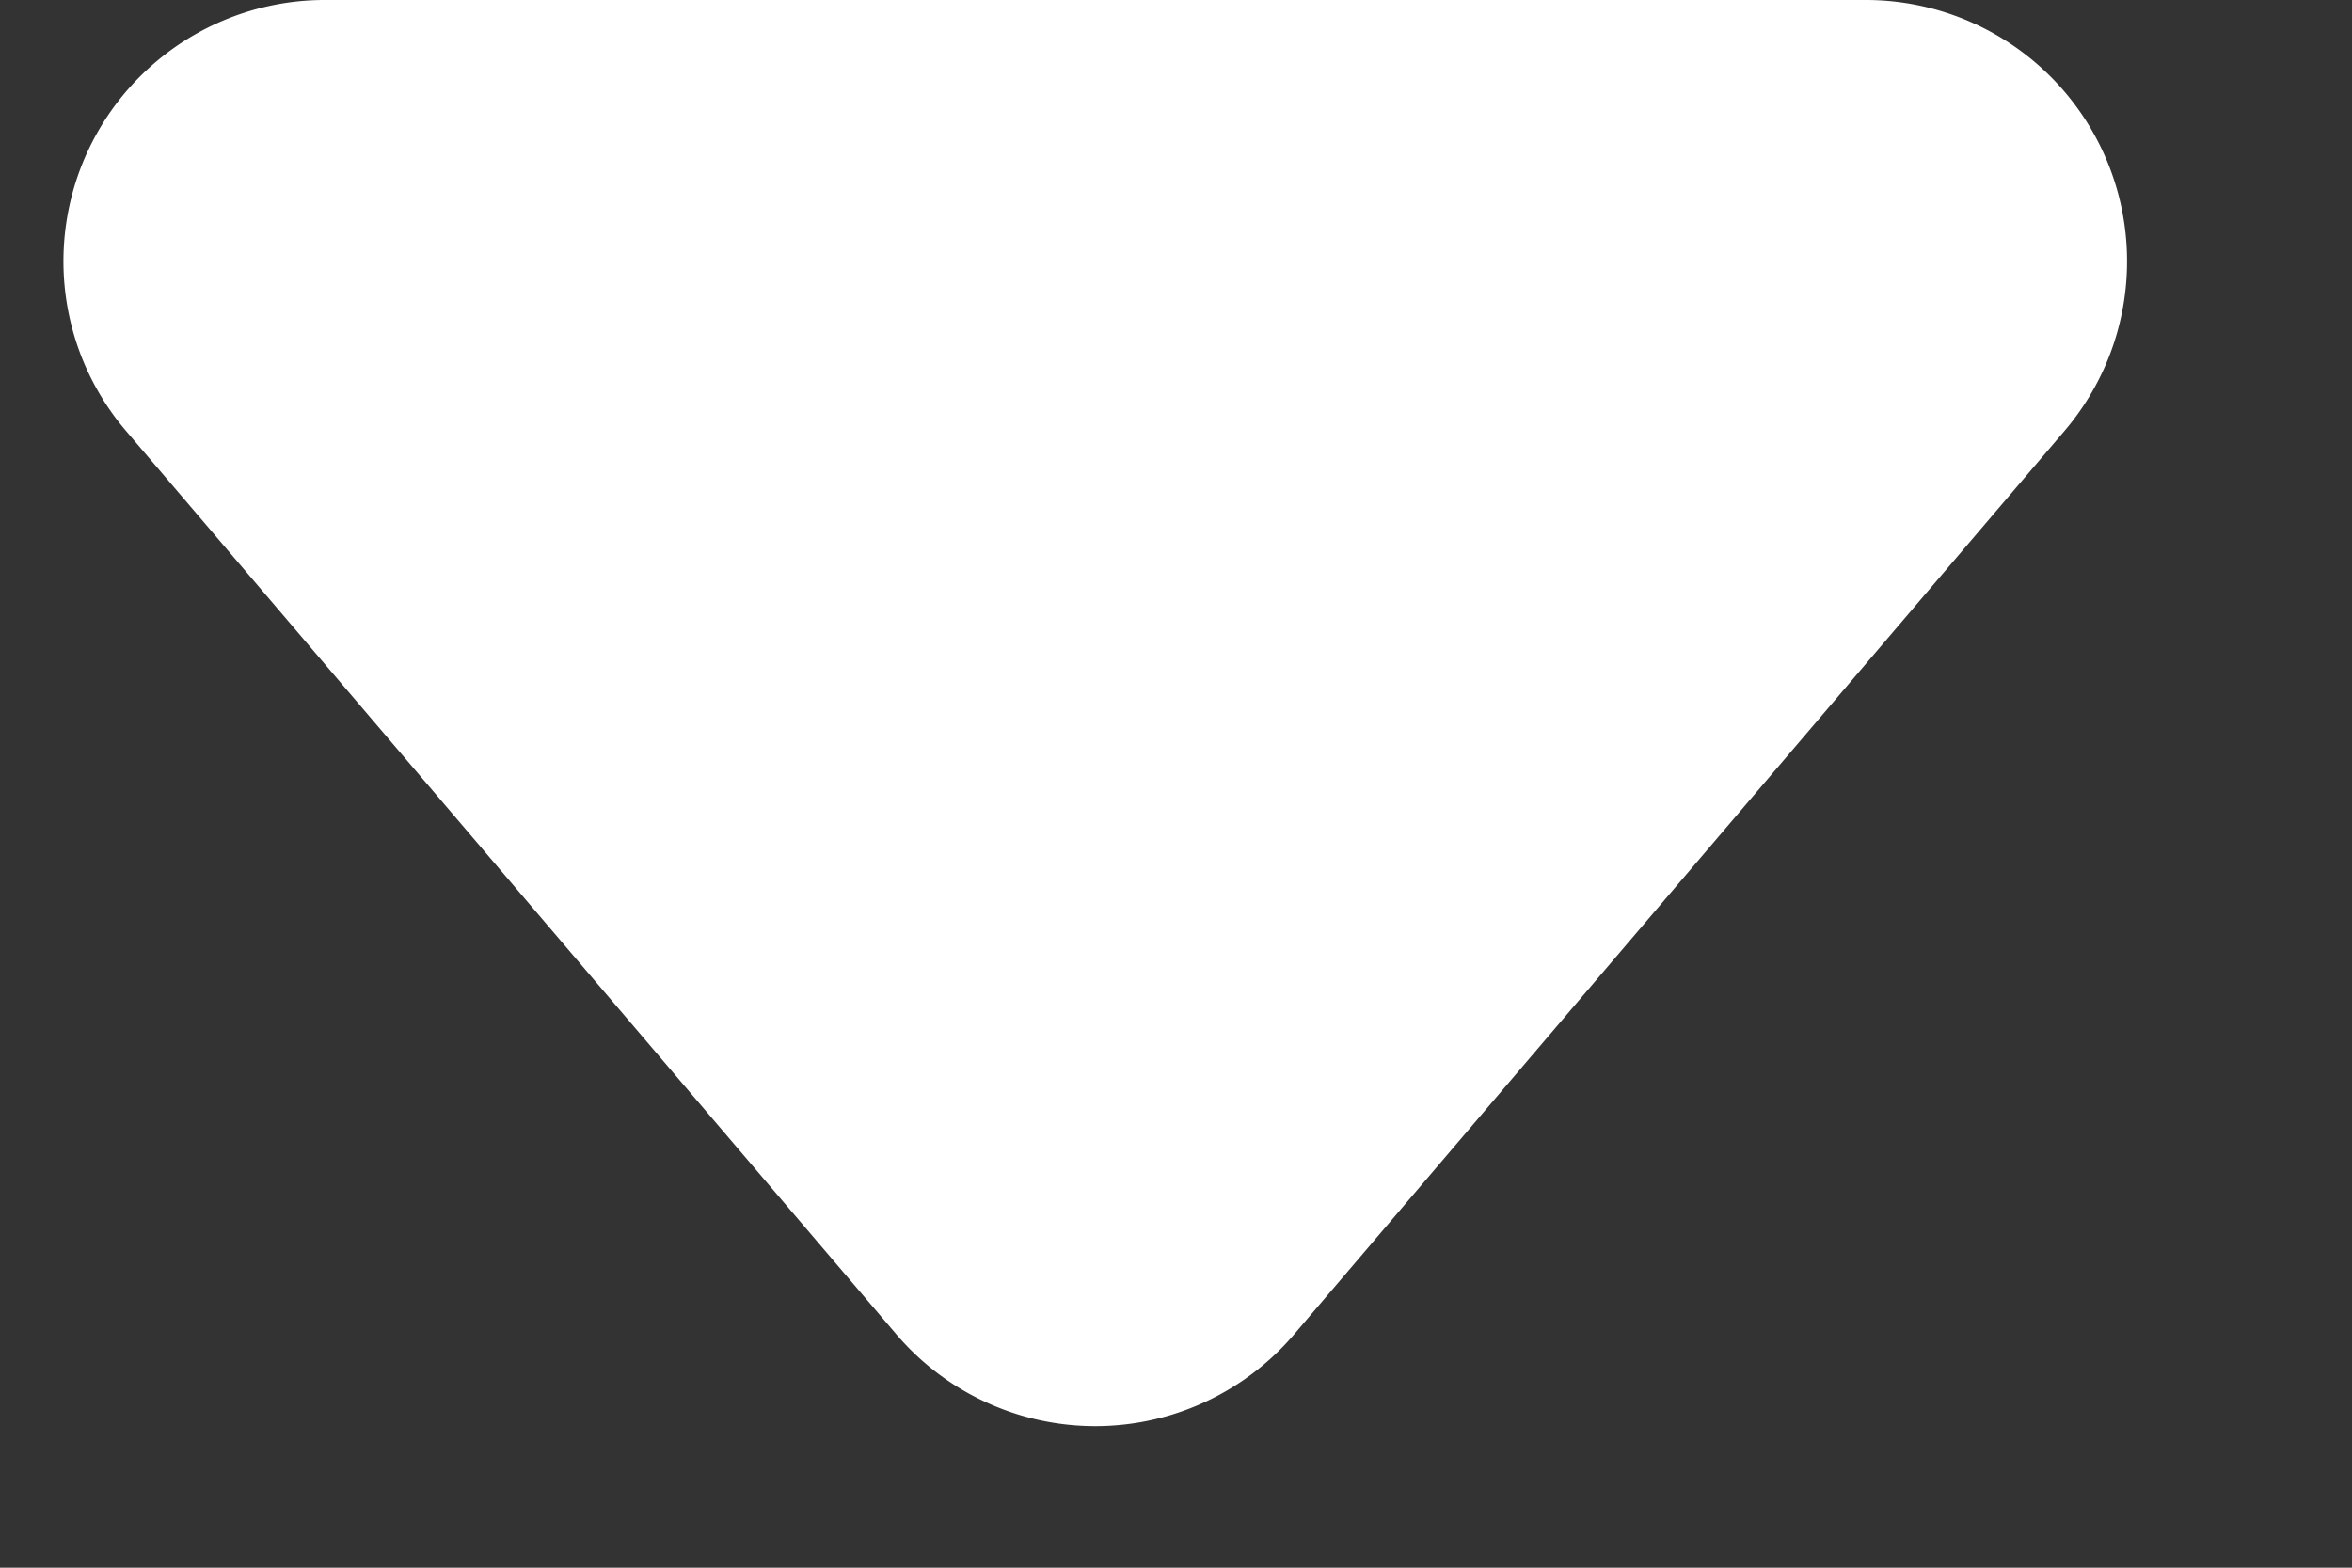 <svg width="9" height="6" xmlns="http://www.w3.org/2000/svg"><rect width="100%" height="100%" fill="#333333" stroke="none"/><path d="M4.952 5.107a1 1 0 0 1-1.522 0L.482 1.649A1 1 0 0 1 1.243 0h5.895A1 1 0 0 1 7.9 1.649L4.952 5.107z" fill="#fff"/></svg>